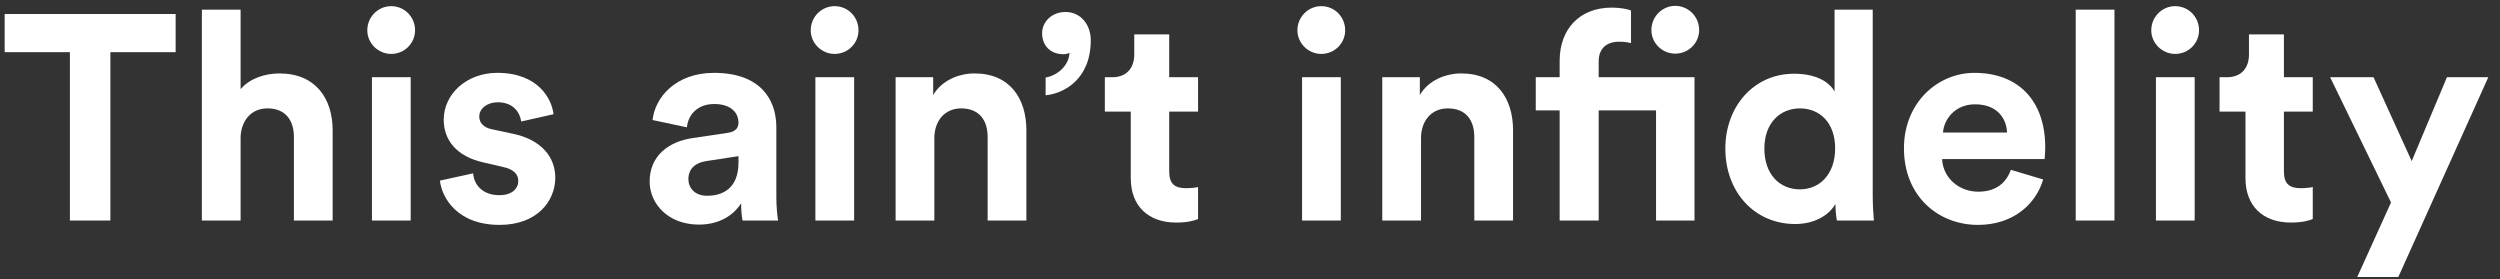 <svg width="206" height="23" viewBox="0 0 206 23" fill="none" xmlns="http://www.w3.org/2000/svg">
<rect x="0" y="0" width="206" height="23" fill="#333333" stroke="none"/>
<path d="M14.472 4.299V1.155H0.384V4.299H5.76V18.171H9.096V4.299H14.472Z" fill="white"/>
<path d="M19.826 11.235C19.898 9.939 20.69 8.931 22.034 8.931C23.57 8.931 24.218 9.963 24.218 11.283V18.171H27.41V10.731C27.41 8.139 26.018 6.051 23.018 6.051C21.89 6.051 20.594 6.435 19.826 7.347V0.795H16.634V18.171H19.826V11.235Z" fill="white"/>
<path d="M33.841 18.171V6.363H30.649V18.171H33.841ZM30.265 2.499C30.265 3.555 31.153 4.443 32.233 4.443C33.337 4.443 34.201 3.555 34.201 2.499C34.201 1.395 33.337 0.507 32.233 0.507C31.153 0.507 30.265 1.395 30.265 2.499Z" fill="white"/>
<path d="M36.251 14.883C36.395 16.227 37.619 18.531 41.171 18.531C44.267 18.531 45.755 16.563 45.755 14.643C45.755 12.915 44.579 11.499 42.251 11.019L40.571 10.659C39.923 10.539 39.491 10.179 39.491 9.603C39.491 8.931 40.163 8.427 41.003 8.427C42.347 8.427 42.851 9.315 42.947 10.011L45.611 9.411C45.467 8.139 44.339 6.003 40.979 6.003C38.435 6.003 36.563 7.755 36.563 9.867C36.563 11.523 37.595 12.891 39.875 13.395L41.435 13.755C42.347 13.947 42.707 14.379 42.707 14.907C42.707 15.531 42.203 16.083 41.147 16.083C39.755 16.083 39.059 15.219 38.987 14.283L36.251 14.883Z" fill="white"/>
<path d="M53.531 14.955C53.531 16.803 55.067 18.507 57.587 18.507C59.339 18.507 60.467 17.691 61.067 16.755C61.067 17.211 61.115 17.859 61.187 18.171H64.115C64.043 17.763 63.971 16.923 63.971 16.299V10.491C63.971 8.115 62.579 6.003 58.835 6.003C55.667 6.003 53.963 8.043 53.771 9.891L56.603 10.491C56.699 9.459 57.467 8.571 58.859 8.571C60.203 8.571 60.851 9.267 60.851 10.107C60.851 10.515 60.635 10.851 59.963 10.947L57.059 11.379C55.091 11.667 53.531 12.843 53.531 14.955ZM58.259 16.131C57.227 16.131 56.723 15.459 56.723 14.763C56.723 13.851 57.371 13.395 58.187 13.275L60.851 12.867V13.395C60.851 15.483 59.603 16.131 58.259 16.131Z" fill="white"/>
<path d="M70.38 18.171V6.363H67.188V18.171H70.38ZM66.804 2.499C66.804 3.555 67.692 4.443 68.772 4.443C69.876 4.443 70.74 3.555 70.74 2.499C70.74 1.395 69.876 0.507 68.772 0.507C67.692 0.507 66.804 1.395 66.804 2.499Z" fill="white"/>
<path d="M76.99 11.379C76.99 10.011 77.806 8.931 79.198 8.931C80.734 8.931 81.382 9.963 81.382 11.283V18.171H84.574V10.731C84.574 8.139 83.23 6.051 80.302 6.051C79.03 6.051 77.614 6.603 76.894 7.827V6.363H73.798V18.171H76.99V11.379Z" fill="white"/>
<path d="M85.871 2.739C85.871 3.747 86.543 4.467 87.623 4.467C87.839 4.467 88.007 4.419 88.127 4.347C88.079 5.451 87.071 6.243 86.159 6.387V7.851C87.671 7.707 89.879 6.531 89.879 3.315C89.879 2.043 89.063 0.987 87.791 0.987C86.663 0.987 85.871 1.803 85.871 2.739Z" fill="white"/>
<path d="M96.343 2.835H93.463V4.491C93.463 5.547 92.887 6.363 91.639 6.363H91.039V9.195H93.175V14.691C93.175 16.971 94.615 18.339 96.919 18.339C97.855 18.339 98.431 18.171 98.719 18.051V15.411C98.551 15.459 98.119 15.507 97.735 15.507C96.823 15.507 96.343 15.171 96.343 14.139V9.195H98.719V6.363H96.343V2.835Z" fill="white"/>
<path d="M110.482 18.171V6.363H107.29V18.171H110.482ZM106.906 2.499C106.906 3.555 107.794 4.443 108.874 4.443C109.978 4.443 110.842 3.555 110.842 2.499C110.842 1.395 109.978 0.507 108.874 0.507C107.794 0.507 106.906 1.395 106.906 2.499Z" fill="white"/>
<path d="M117.091 11.379C117.091 10.011 117.907 8.931 119.299 8.931C120.835 8.931 121.483 9.963 121.483 11.283V18.171H124.675V10.731C124.675 8.139 123.331 6.051 120.403 6.051C119.131 6.051 117.715 6.603 116.995 7.827V6.363H113.899V18.171H117.091V11.379Z" fill="white"/>
<path d="M136.459 9.099V18.171H139.627V6.363H131.731V5.067C131.731 3.747 132.691 3.435 133.387 3.435C133.915 3.435 134.227 3.507 134.395 3.555V0.867C134.131 0.747 133.483 0.627 132.811 0.627C130.195 0.627 128.515 2.355 128.515 5.019V6.363H126.547V9.099H128.515V18.171H131.731V9.099H136.459ZM136.075 2.475C136.075 3.555 136.963 4.419 138.043 4.419C139.123 4.419 140.011 3.555 140.011 2.475C140.011 1.371 139.123 0.483 138.043 0.483C136.963 0.483 136.075 1.371 136.075 2.475Z" fill="white"/>
<path d="M154.312 0.795H151.168V7.539C150.832 6.915 149.872 6.075 147.832 6.075C144.496 6.075 142.168 8.787 142.168 12.243C142.168 15.819 144.568 18.459 147.928 18.459C149.512 18.459 150.712 17.739 151.24 16.803C151.24 17.355 151.312 17.931 151.36 18.171H154.408C154.36 17.691 154.312 16.827 154.312 16.035V0.795ZM145.384 12.243C145.384 10.131 146.68 8.931 148.312 8.931C149.944 8.931 151.216 10.107 151.216 12.219C151.216 14.355 149.944 15.603 148.312 15.603C146.632 15.603 145.384 14.355 145.384 12.243Z" fill="white"/>
<path d="M160.102 10.923C160.174 9.843 161.086 8.595 162.742 8.595C164.566 8.595 165.334 9.747 165.382 10.923H160.102ZM165.694 13.995C165.31 15.051 164.494 15.795 163.006 15.795C161.422 15.795 160.102 14.667 160.03 13.107H168.478C168.478 13.059 168.526 12.579 168.526 12.123C168.526 8.331 166.342 6.003 162.694 6.003C159.67 6.003 156.886 8.451 156.886 12.219C156.886 16.203 159.742 18.531 162.982 18.531C165.886 18.531 167.758 16.827 168.358 14.787L165.694 13.995Z" fill="white"/>
<path d="M174.232 18.171V0.795H171.04V18.171H174.232Z" fill="white"/>
<path d="M180.841 18.171V6.363H177.649V18.171H180.841ZM177.265 2.499C177.265 3.555 178.153 4.443 179.233 4.443C180.337 4.443 181.201 3.555 181.201 2.499C181.201 1.395 180.337 0.507 179.233 0.507C178.153 0.507 177.265 1.395 177.265 2.499Z" fill="white"/>
<path d="M188.195 2.835H185.315V4.491C185.315 5.547 184.739 6.363 183.491 6.363H182.891V9.195H185.027V14.691C185.027 16.971 186.467 18.339 188.771 18.339C189.707 18.339 190.283 18.171 190.571 18.051V15.411C190.403 15.459 189.971 15.507 189.587 15.507C188.675 15.507 188.195 15.171 188.195 14.139V9.195H190.571V6.363H188.195V2.835Z" fill="white"/>
<path d="M197.62 22.827L205.036 6.363H201.628L198.724 13.275L195.58 6.363H192.004L197.02 16.683L194.236 22.827H197.62Z" fill="white"/>
</svg>
